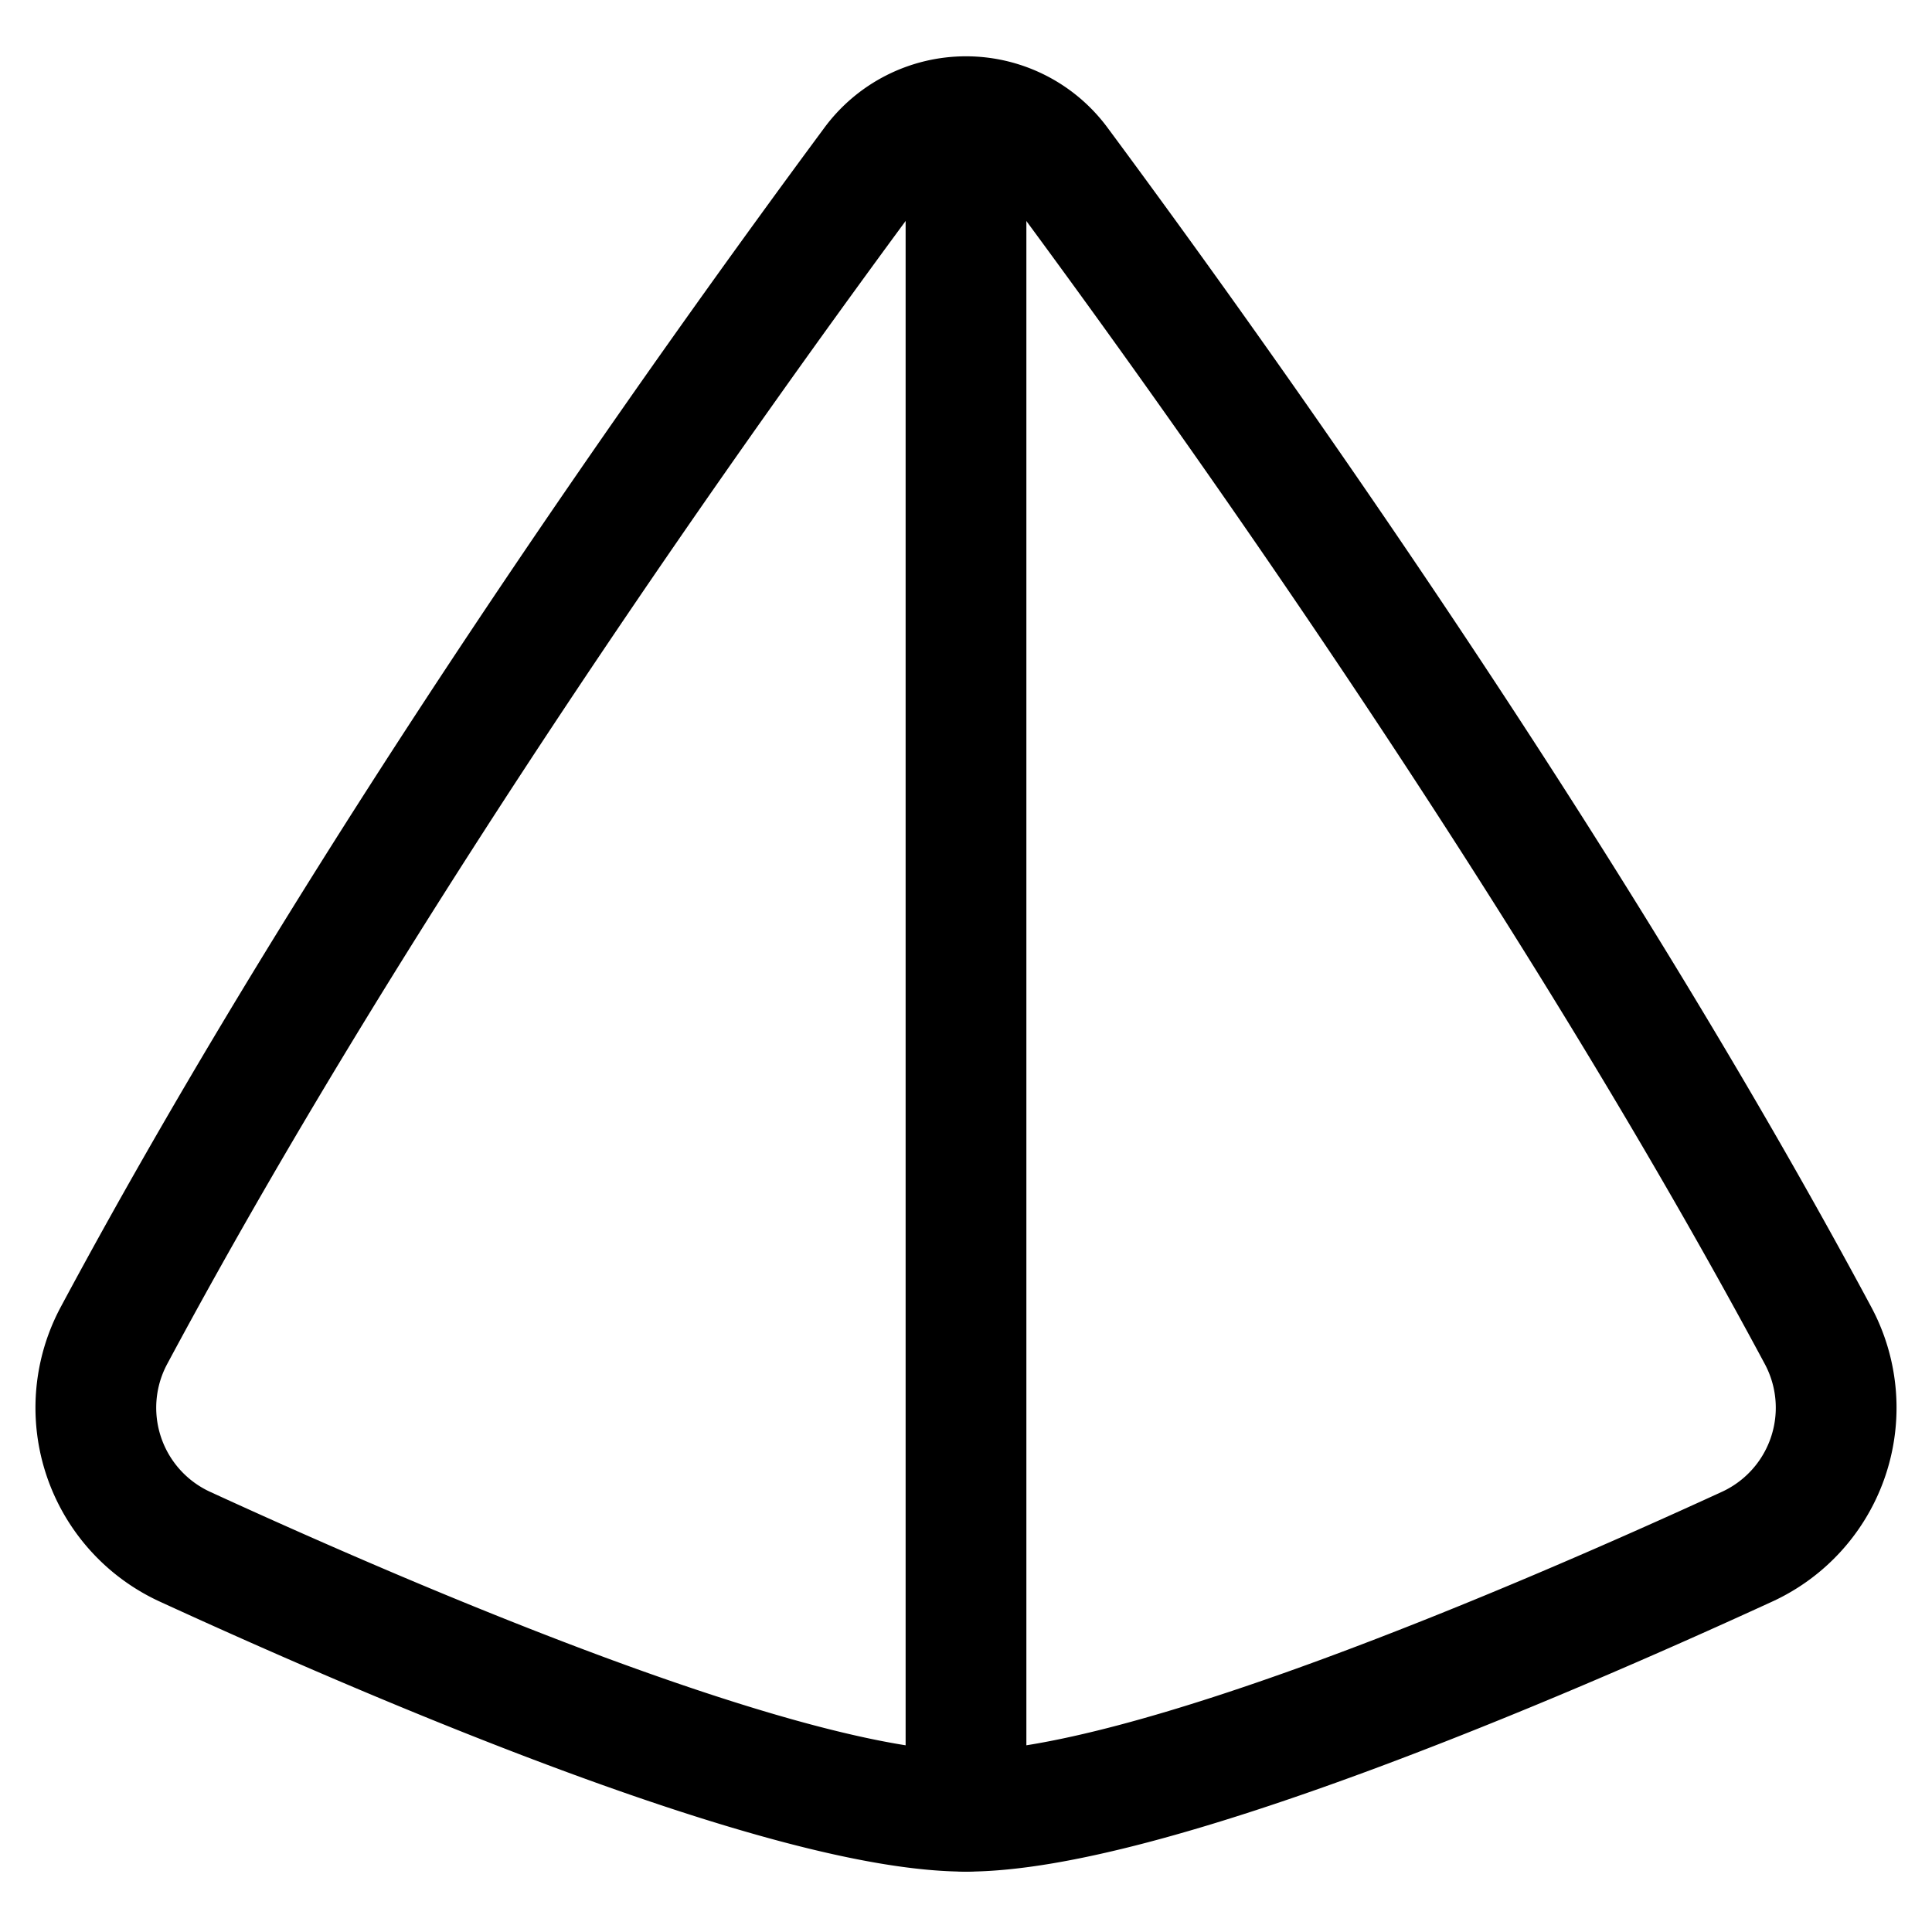 <svg xmlns="http://www.w3.org/2000/svg" fill="none" viewBox="0 0 48 48" id="Pyramid-Shape--Streamline-Plump">
  <desc>
    Pyramid Shape Streamline Icon: https://streamlinehq.com
  </desc>
  <g id="pyramid-shape">
    <path id="Rectangle 1096" stroke="#000000" stroke-linecap="round" stroke-linejoin="round" d="M43.387 38.436C38.109 40.859 28.437 45 24 45c-4.438 0 -14.109 -4.141 -19.387 -6.564a3.8 3.8 0 0 1 -1.776 -5.266C9.1 21.486 17.627 9.55 21.677 4.08a2.874 2.874 0 0 1 4.645 0C30.374 9.55 38.9 21.487 45.163 33.17a3.8 3.8 0 0 1 -1.776 5.266Z" stroke-width="3"></path>
    <path id="Vector 1655" stroke="#000000" stroke-linecap="round" stroke-linejoin="round" d="m24 3 0 42" stroke-width="3"></path>
  </g>
</svg>